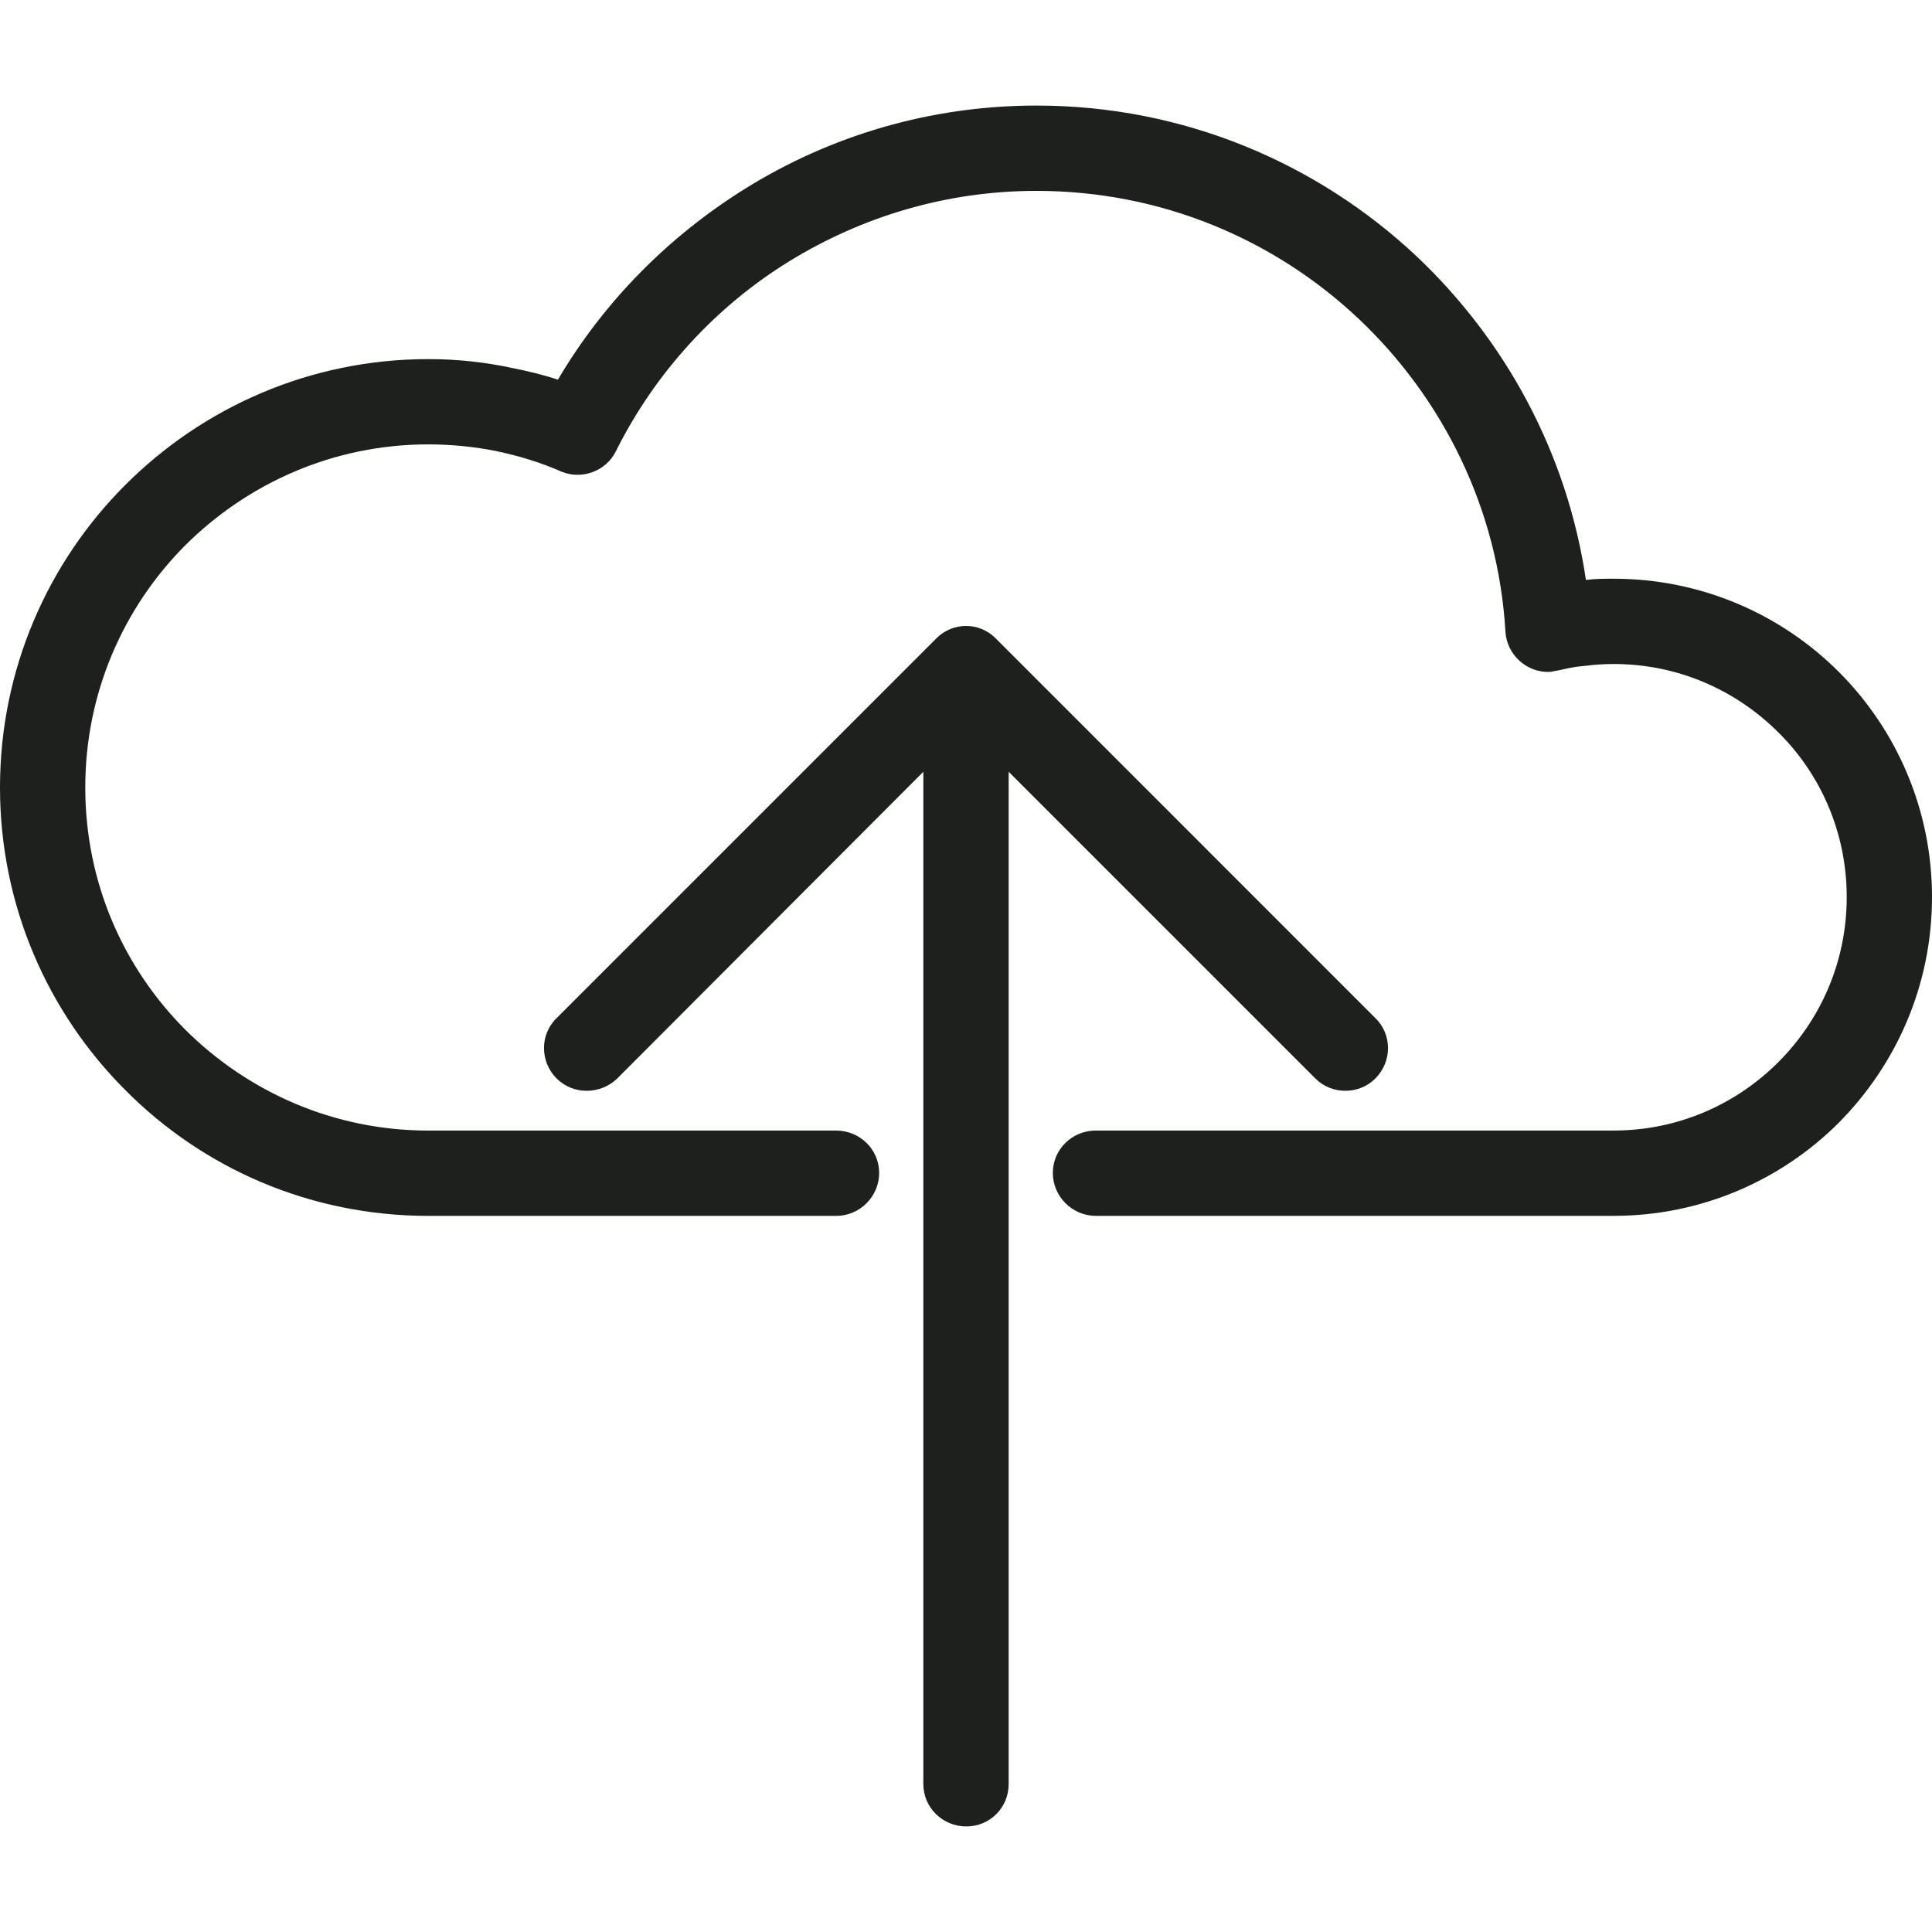 <?xml version="1.0" encoding="iso-8859-1"?>
<!-- Generator: Adobe Illustrator 19.1.0, SVG Export Plug-In . SVG Version: 6.00 Build 0)  -->
<svg version="1.1" id="Capa_1" xmlns="http://www.w3.org/2000/svg" xmlns:xlink="http://www.w3.org/1999/xlink" x="0px" y="0px"
	 viewBox="0 0 50.68 50.68" style="enable-background:new 0 0 50.68 50.68;" xml:space="preserve">
<path style="fill:#1E201D;" d="M21.935,29.657c0.619,0,1.127,0.492,1.127,1.111c0,0.619-0.508,1.127-1.127,1.127H11.238
	c-3.111,0-5.92-1.254-7.952-3.301C1.254,26.562,0,23.753,0,20.658c0-3.095,1.254-5.905,3.286-7.936
	C5.317,10.69,8.127,9.42,11.238,9.42c0.746,0,1.492,0.079,2.222,0.238c0.397,0.079,0.794,0.175,1.175,0.302
	c1.206-2.048,2.905-3.762,4.92-5.016c2.222-1.381,4.841-2.175,7.635-2.175c3.857,0,7.365,1.508,9.968,3.952
	c2.333,2.206,3.952,5.159,4.444,8.492c0.238-0.032,0.476-0.032,0.73-0.032c2.301,0,4.397,0.936,5.904,2.444
	c1.508,1.508,2.444,3.603,2.444,5.905c0,2.317-0.936,4.397-2.444,5.92c-1.508,1.508-3.603,2.444-5.904,2.444H28.745
	c-0.619,0-1.127-0.508-1.127-1.127c0-0.619,0.508-1.111,1.127-1.111h13.587c1.682,0,3.206-0.683,4.317-1.794
	c1.111-1.111,1.794-2.635,1.794-4.333c0-1.682-0.682-3.222-1.794-4.317c-1.111-1.111-2.635-1.794-4.317-1.794
	c-0.254,0-0.508,0.016-0.746,0.048c-0.238,0.016-0.46,0.063-0.667,0.111c-0.079,0.016-0.159,0.032-0.254,0.048
	c-0.603,0.032-1.143-0.444-1.175-1.063c-0.19-3.222-1.651-6.127-3.857-8.206c-2.206-2.079-5.174-3.349-8.444-3.349
	c-2.381,0-4.587,0.683-6.476,1.841c-1.936,1.19-3.524,2.921-4.555,4.984l0,0c-0.254,0.524-0.889,0.762-1.429,0.54
	c-0.54-0.238-1.111-0.413-1.714-0.54c-0.556-0.111-1.159-0.175-1.778-0.175c-2.492,0-4.73,1.016-6.365,2.635
	c-1.635,1.635-2.635,3.889-2.635,6.365c0,2.492,1,4.73,2.635,6.365c1.635,1.619,3.873,2.635,6.365,2.635H21.935z M36.077,26.705
	c0.444,0.429,0.444,1.143,0,1.587c-0.429,0.429-1.143,0.429-1.571,0l-8.047-8.047V46.8c0,0.619-0.492,1.111-1.111,1.111
	c-0.619,0-1.127-0.492-1.127-1.111V20.245l-8.031,8.047c-0.444,0.429-1.159,0.429-1.587,0c-0.444-0.444-0.444-1.159,0-1.587
	l9.952-9.952c0.429-0.444,1.143-0.444,1.571,0L36.077,26.705z"/>
<g>
</g>
<g>
</g>
<g>
</g>
<g>
</g>
<g>
</g>
<g>
</g>
<g>
</g>
<g>
</g>
<g>
</g>
<g>
</g>
<g>
</g>
<g>
</g>
<g>
</g>
<g>
</g>
<g>
</g>
</svg>
